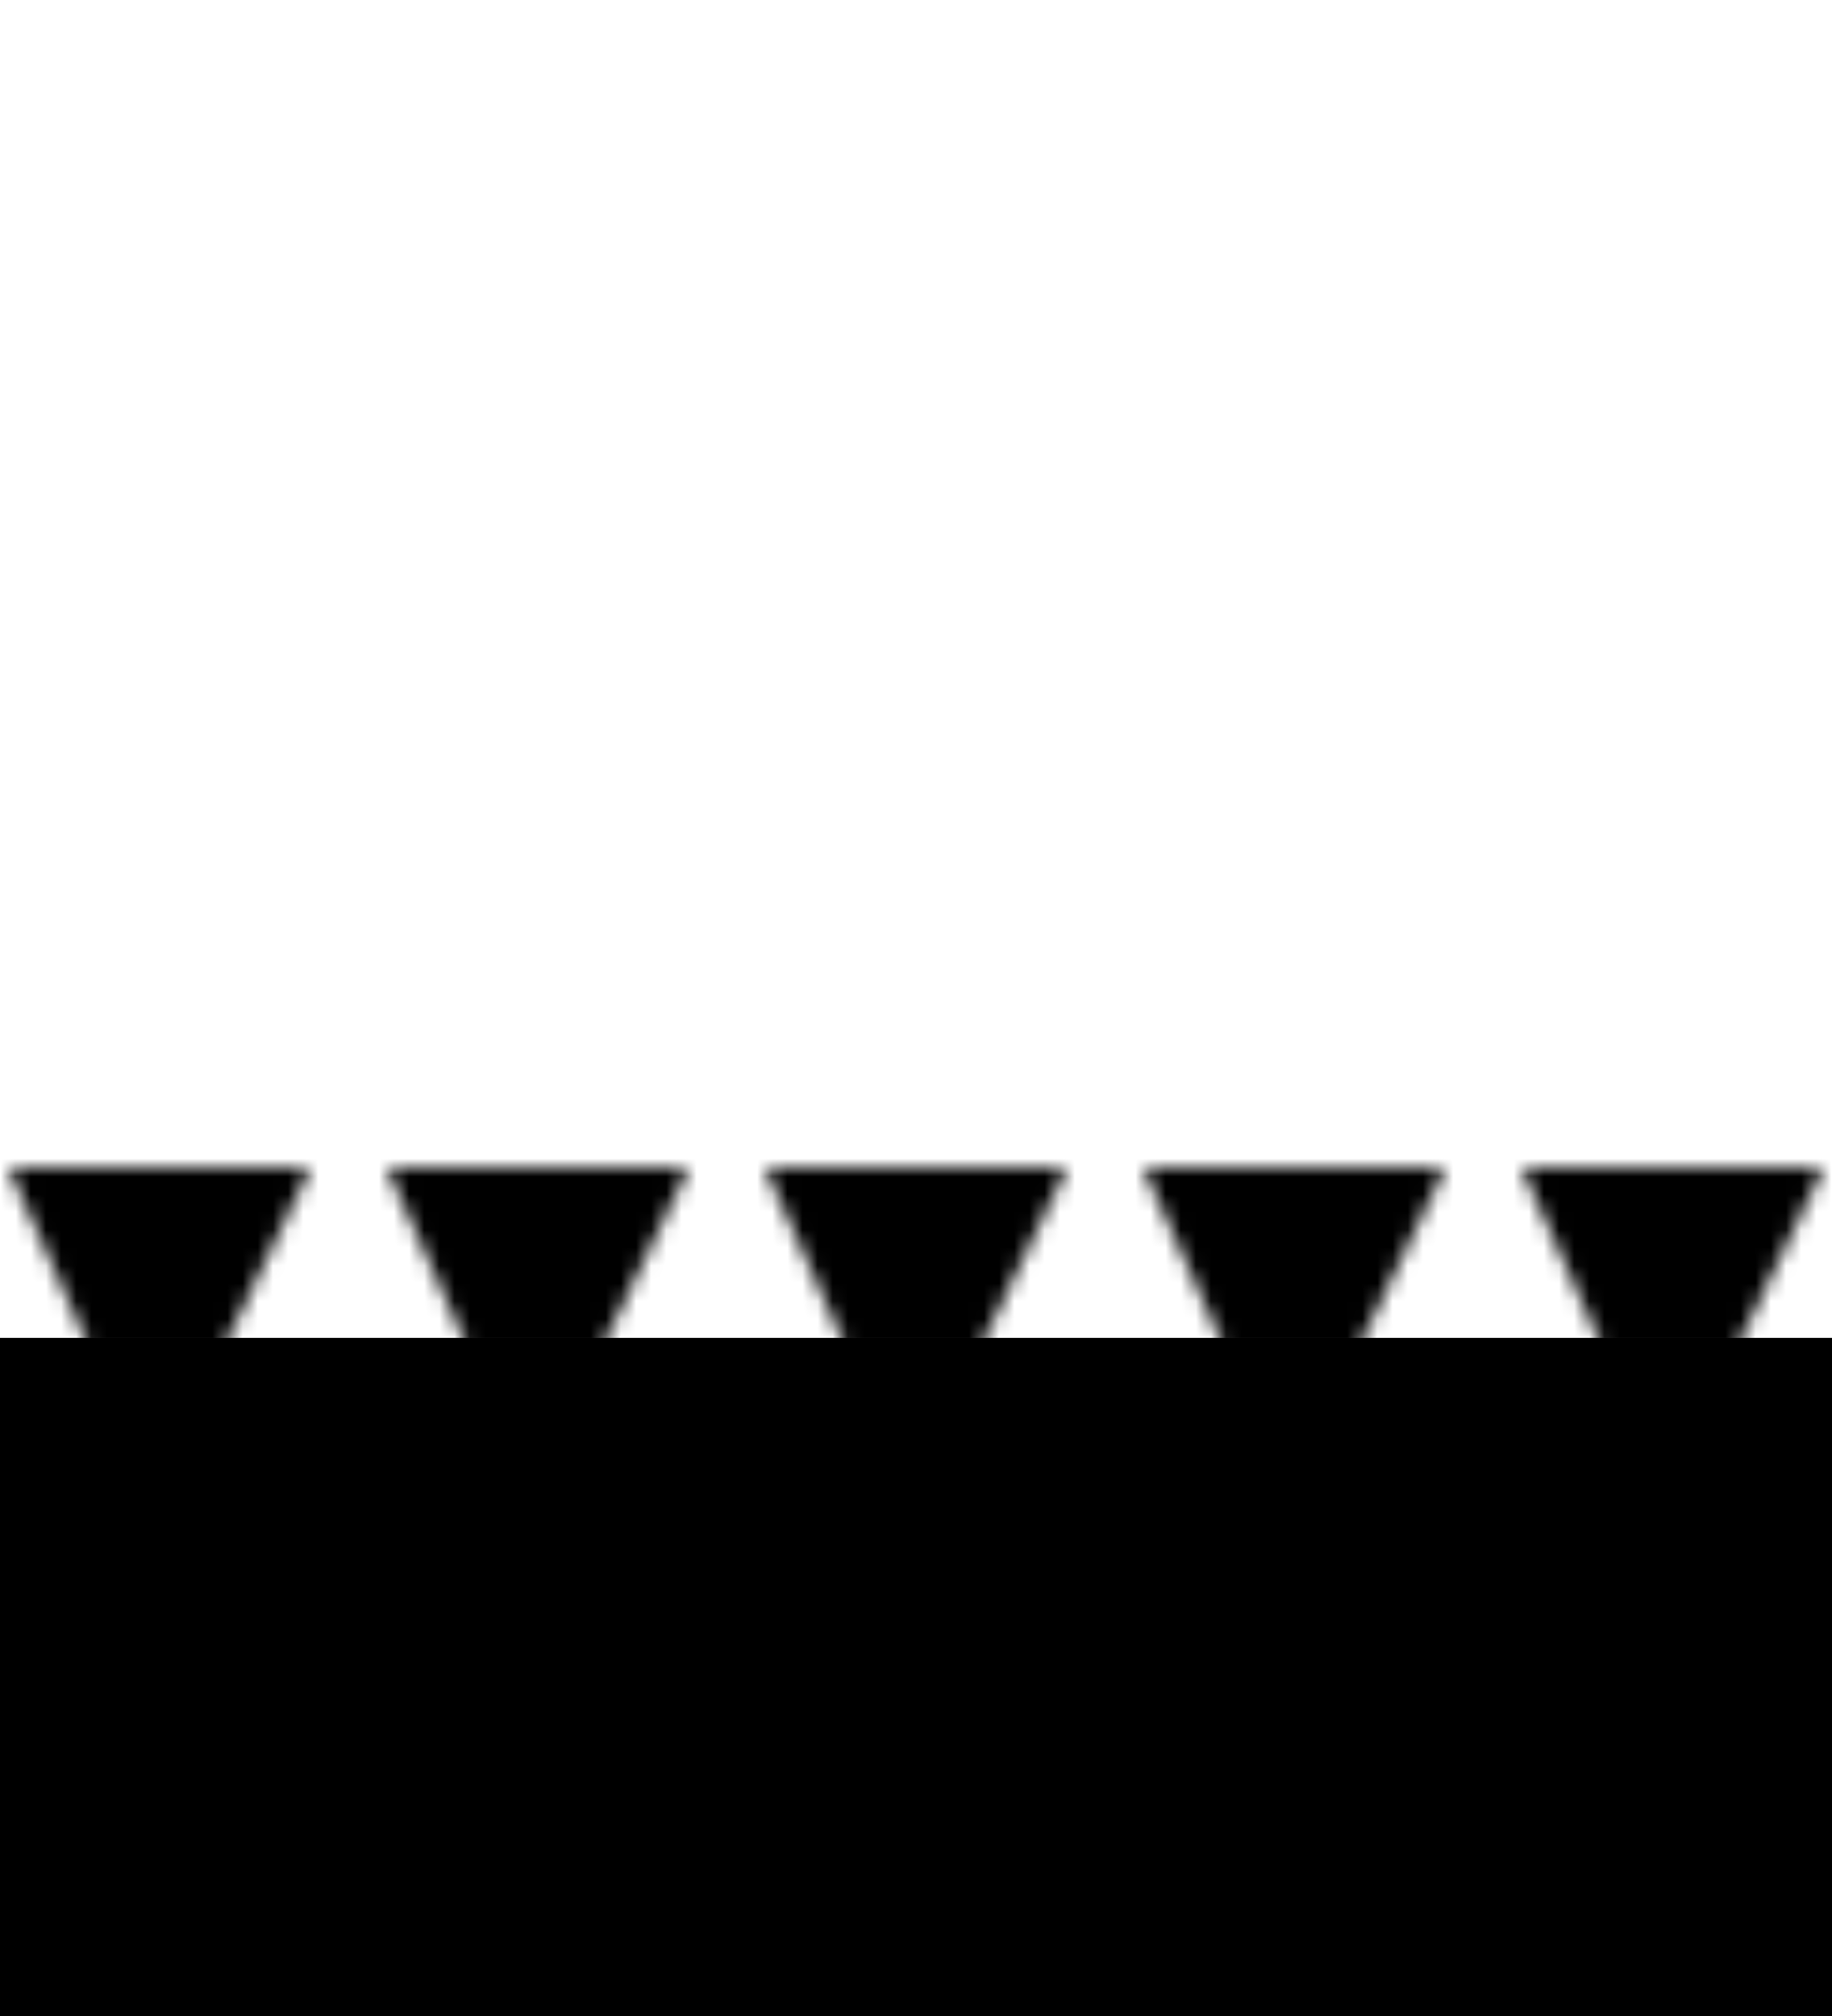 <?xml version="1.0" encoding="UTF-8"?>
<svg version="1.1" viewBox="0 0 100 110" xmlns="http://www.w3.org/2000/svg" xmlns:cc="http://creativecommons.org/ns#" xmlns:dc="http://purl.org/dc/elements/1.1/" xmlns:rdf="http://www.w3.org/1999/02/22-rdf-syntax-ns#" xmlns:xlink="http://www.w3.org/1999/xlink">
 <defs>
  <pattern id="pattern1831" patternTransform="matrix(.826 0 0 .973 50 73.43)" xlink:href="#pattern865"/>
  <pattern id="pattern865" width="25" height="15" patternTransform="translate(37.7 58.33)" patternUnits="userSpaceOnUse">
   <g transform="translate(-37.7 -58.33)">
    <rect x="37.7" y="58.33" width="25" height="15" opacity="0" stroke-width="2.067" style="paint-order:stroke fill markers"/>
    <path d="m37.7 73.33h4.303l5.697-10h-10z" fill-rule="evenodd" stroke-linejoin="round" stroke-width=".742" style="paint-order:markers stroke fill"/>
    <path d="m62.7 73.33h-4.697l-5.303-10h10z" fill-rule="evenodd" stroke-linejoin="round" stroke-width=".742" style="paint-order:markers stroke fill"/>
   </g>
  </pattern>
 </defs>
 <rect x="-5" y="73" width="110" height="42.66" style="paint-order:markers stroke fill"/>
 <rect x="-5" y="62.58" width="110" height="10.76" fill="url(#pattern1831)"/>
</svg>
